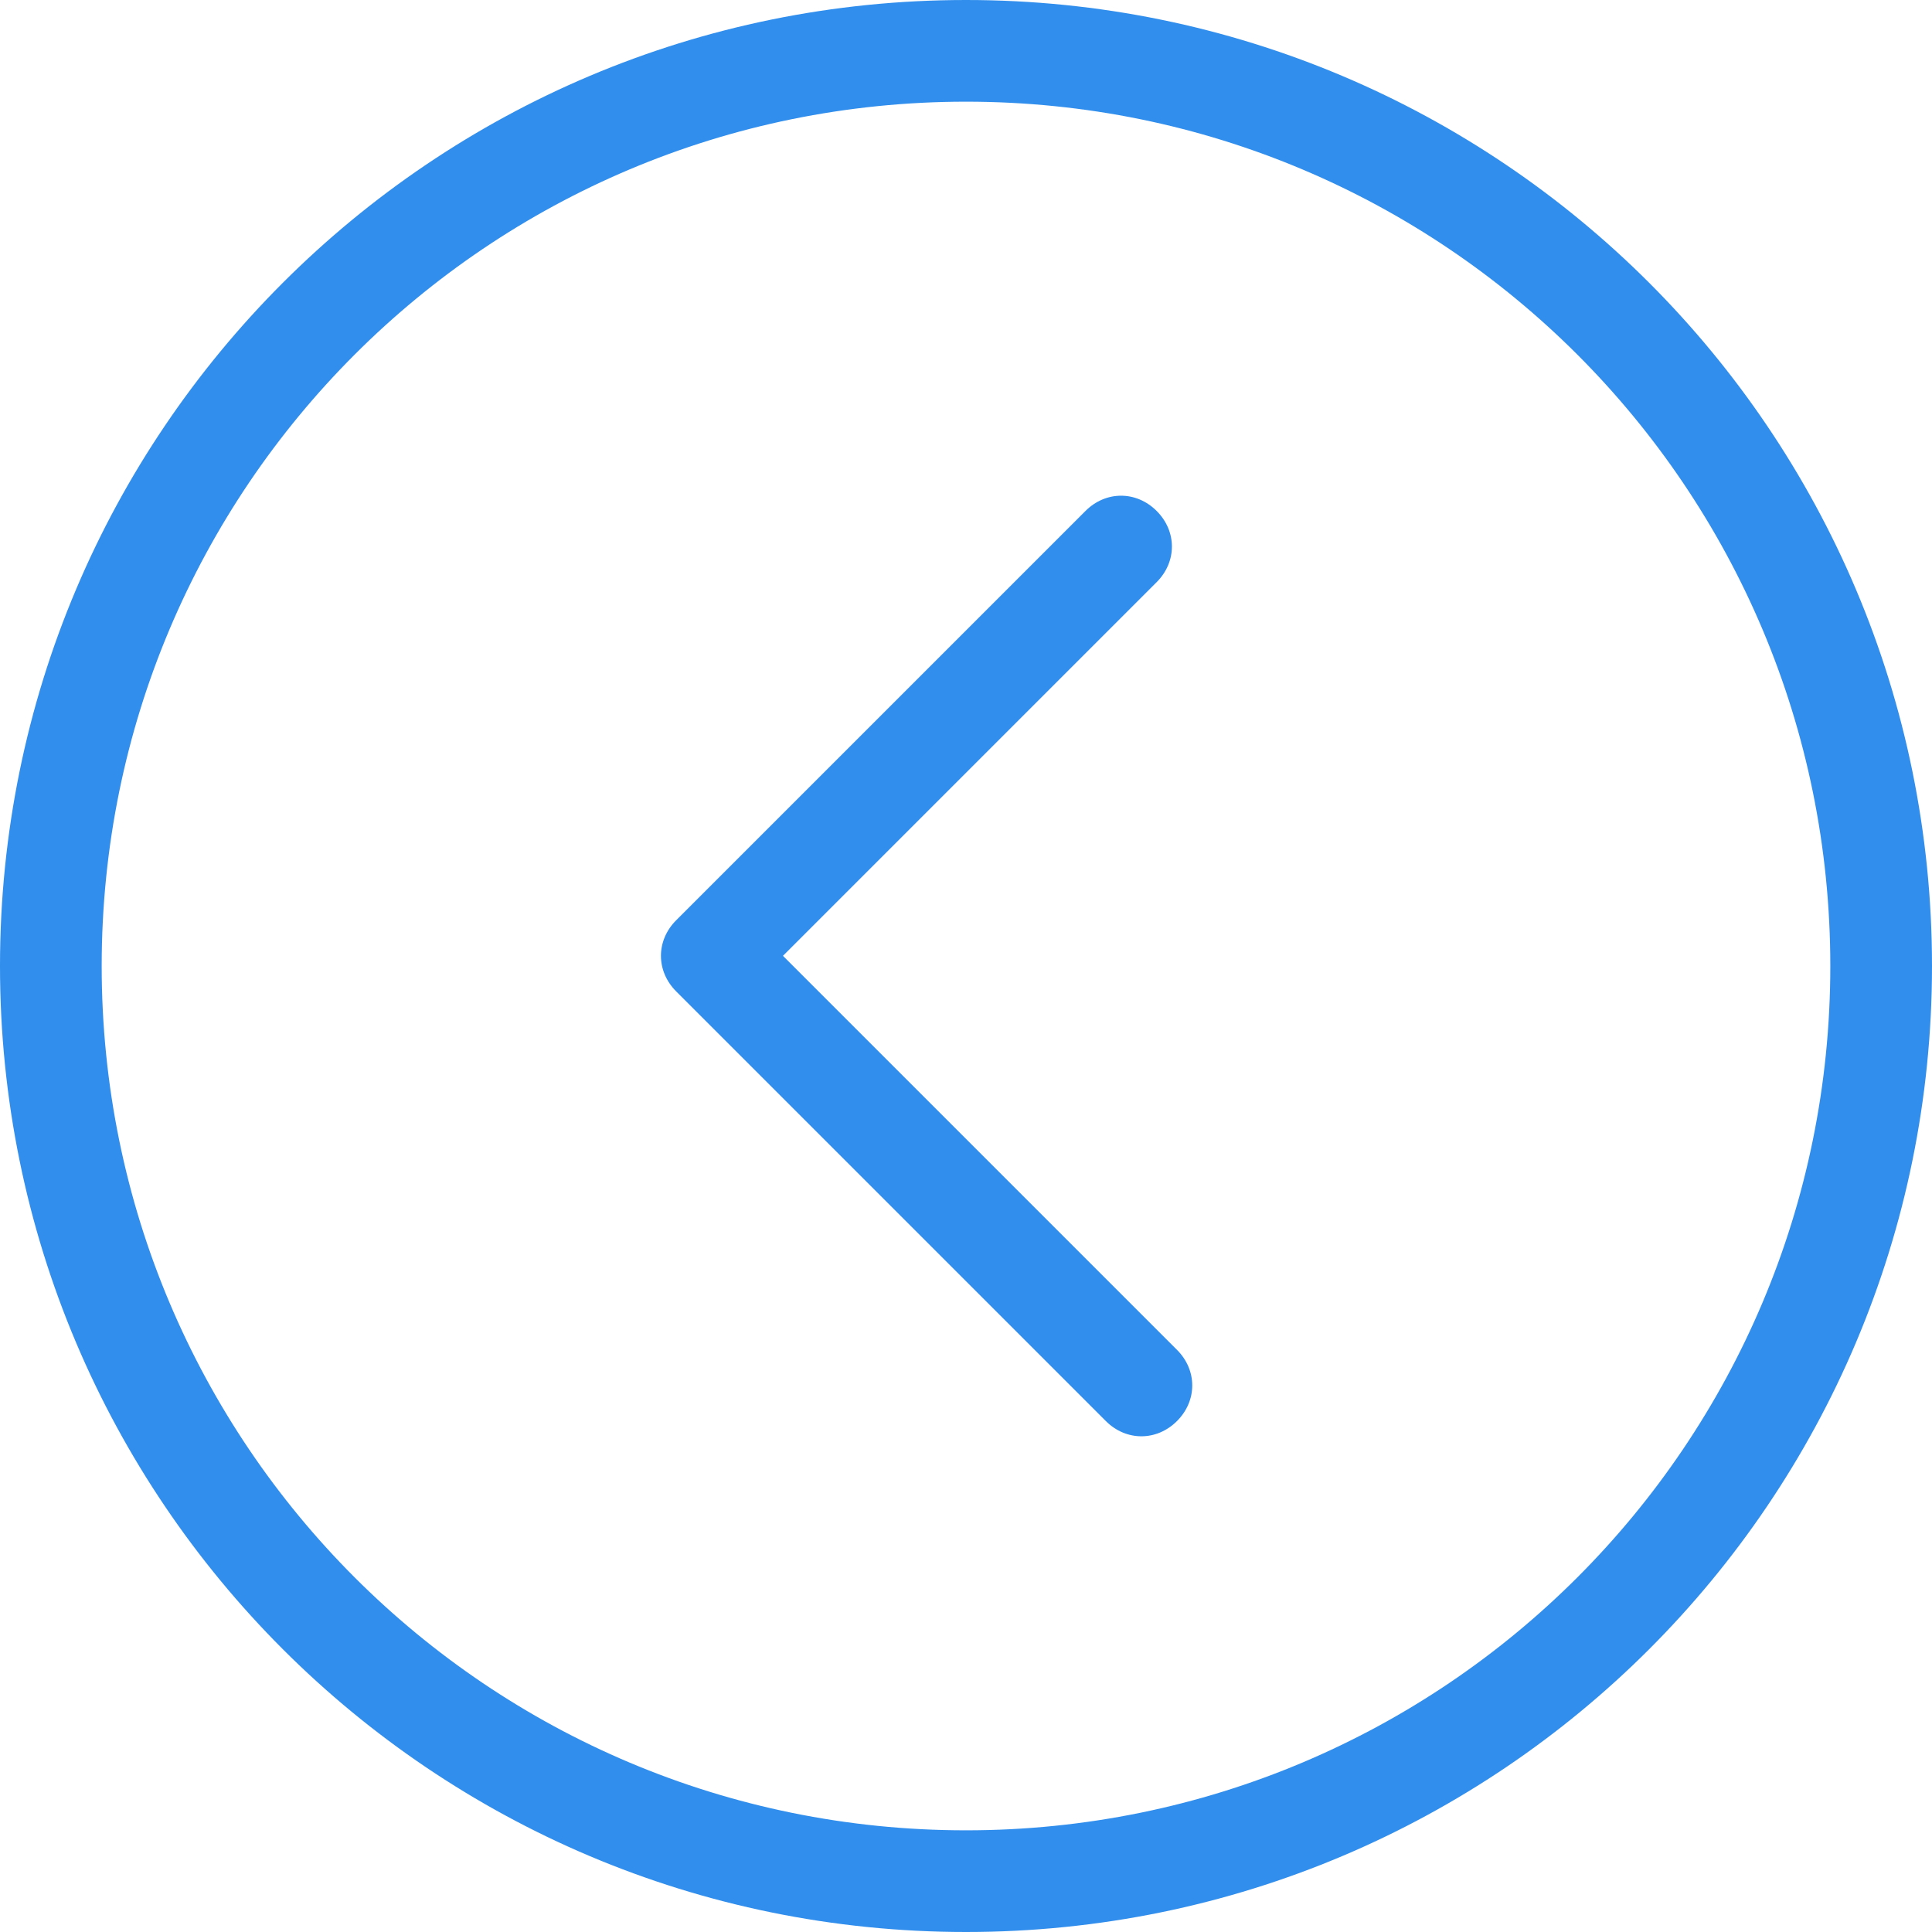 <svg width="76" height="76" viewBox="0 0 76 76" fill="none" xmlns="http://www.w3.org/2000/svg">
<g id="_x37_7_Essential_Icons">
<path id="Right_Arrow" d="M26.6 36.2L42.7 20.1C43.5 19.3 44.7 19.3 45.5 20.1C46.3 20.9 46.3 22.1 45.5 22.9L30.8 37.6L46.3 53.1C47.1 53.9 47.1 55.1 46.3 55.9C45.5 56.7 44.3 56.7 43.5 55.9L26.6 39C25.8 38.2 25.8 37 26.6 36.2ZM0 38C0 17 17 0 38 0C59 0 76 17 76 38C76 59 59 76 38 76C17 76 0 59 0 38ZM4 38C4 56.8 19.2 72 38 72C56.8 72 72 56.8 72 38C72 19.2 56.8 4 38 4C19.2 4 4 19.2 4 38Z" fill="#318EEC"/>
</g>
</svg>

